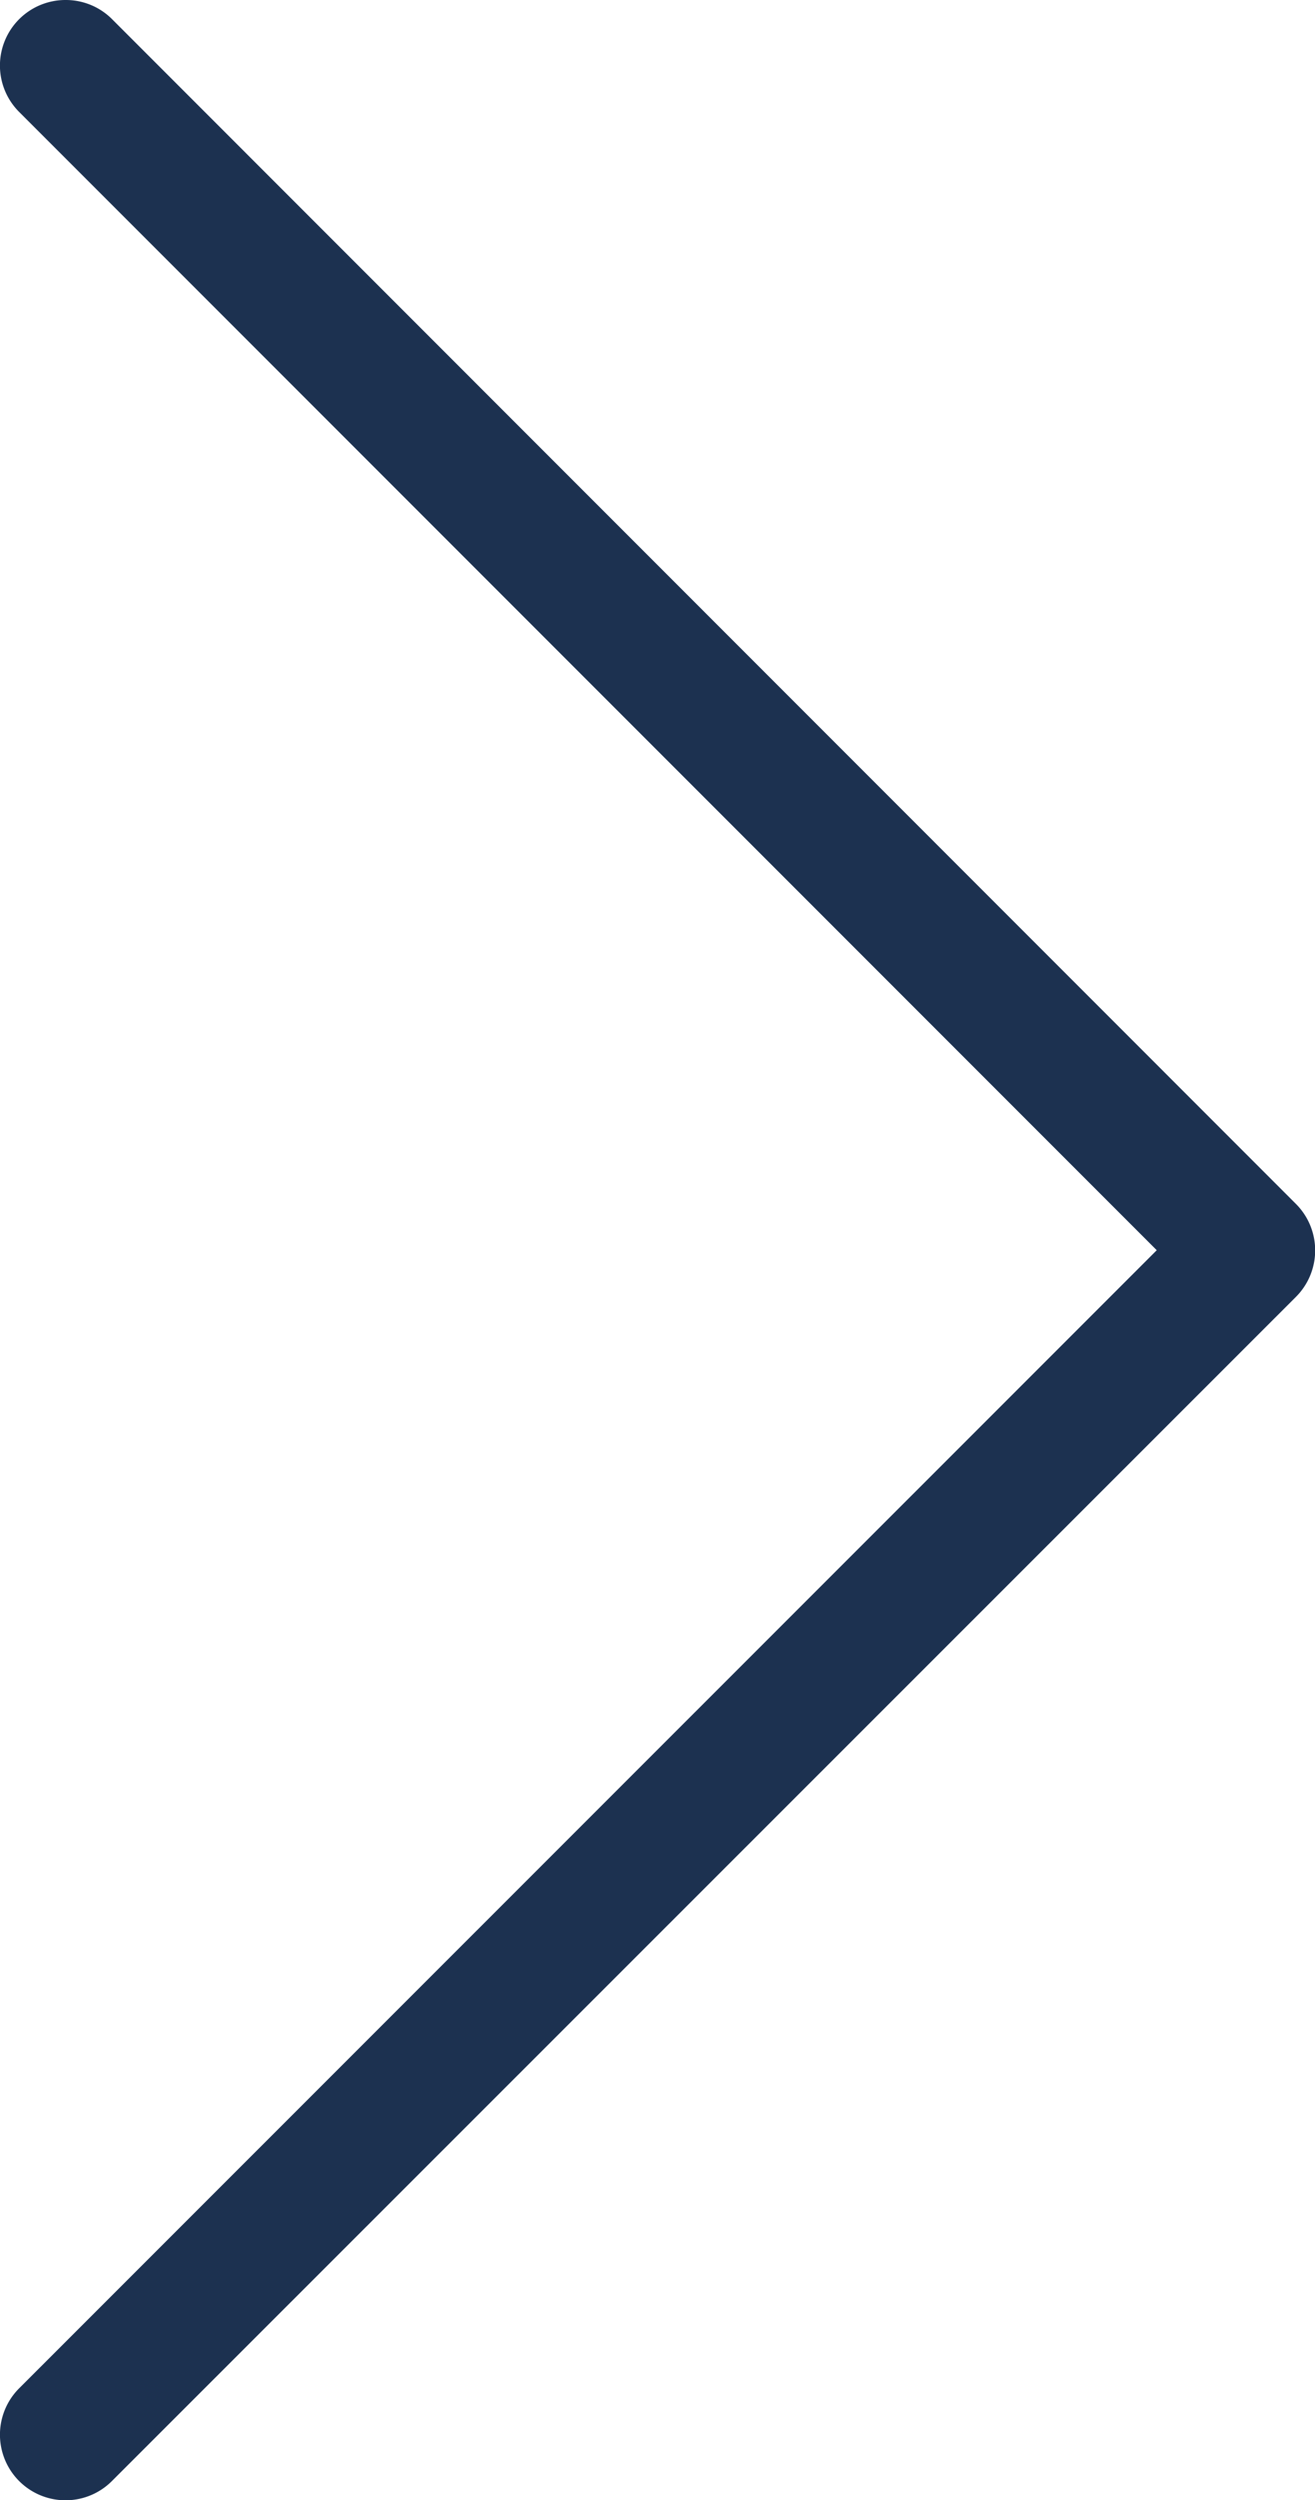 <svg id="Group_145" data-name="Group 145" xmlns="http://www.w3.org/2000/svg" width="7.204" height="13.689" viewBox="0 0 7.204 13.689">
  <path id="Path_20" data-name="Path 20" d="M.359,0A.359.359,0,0,0,.105.613L6.337,6.845.105,13.076a.359.359,0,1,0,.508.508L7.1,7.1a.36.36,0,0,0,0-.508L.614.105A.358.358,0,0,0,.359,0" transform="translate(0 0)" fill="#1c3150"/>
</svg>
